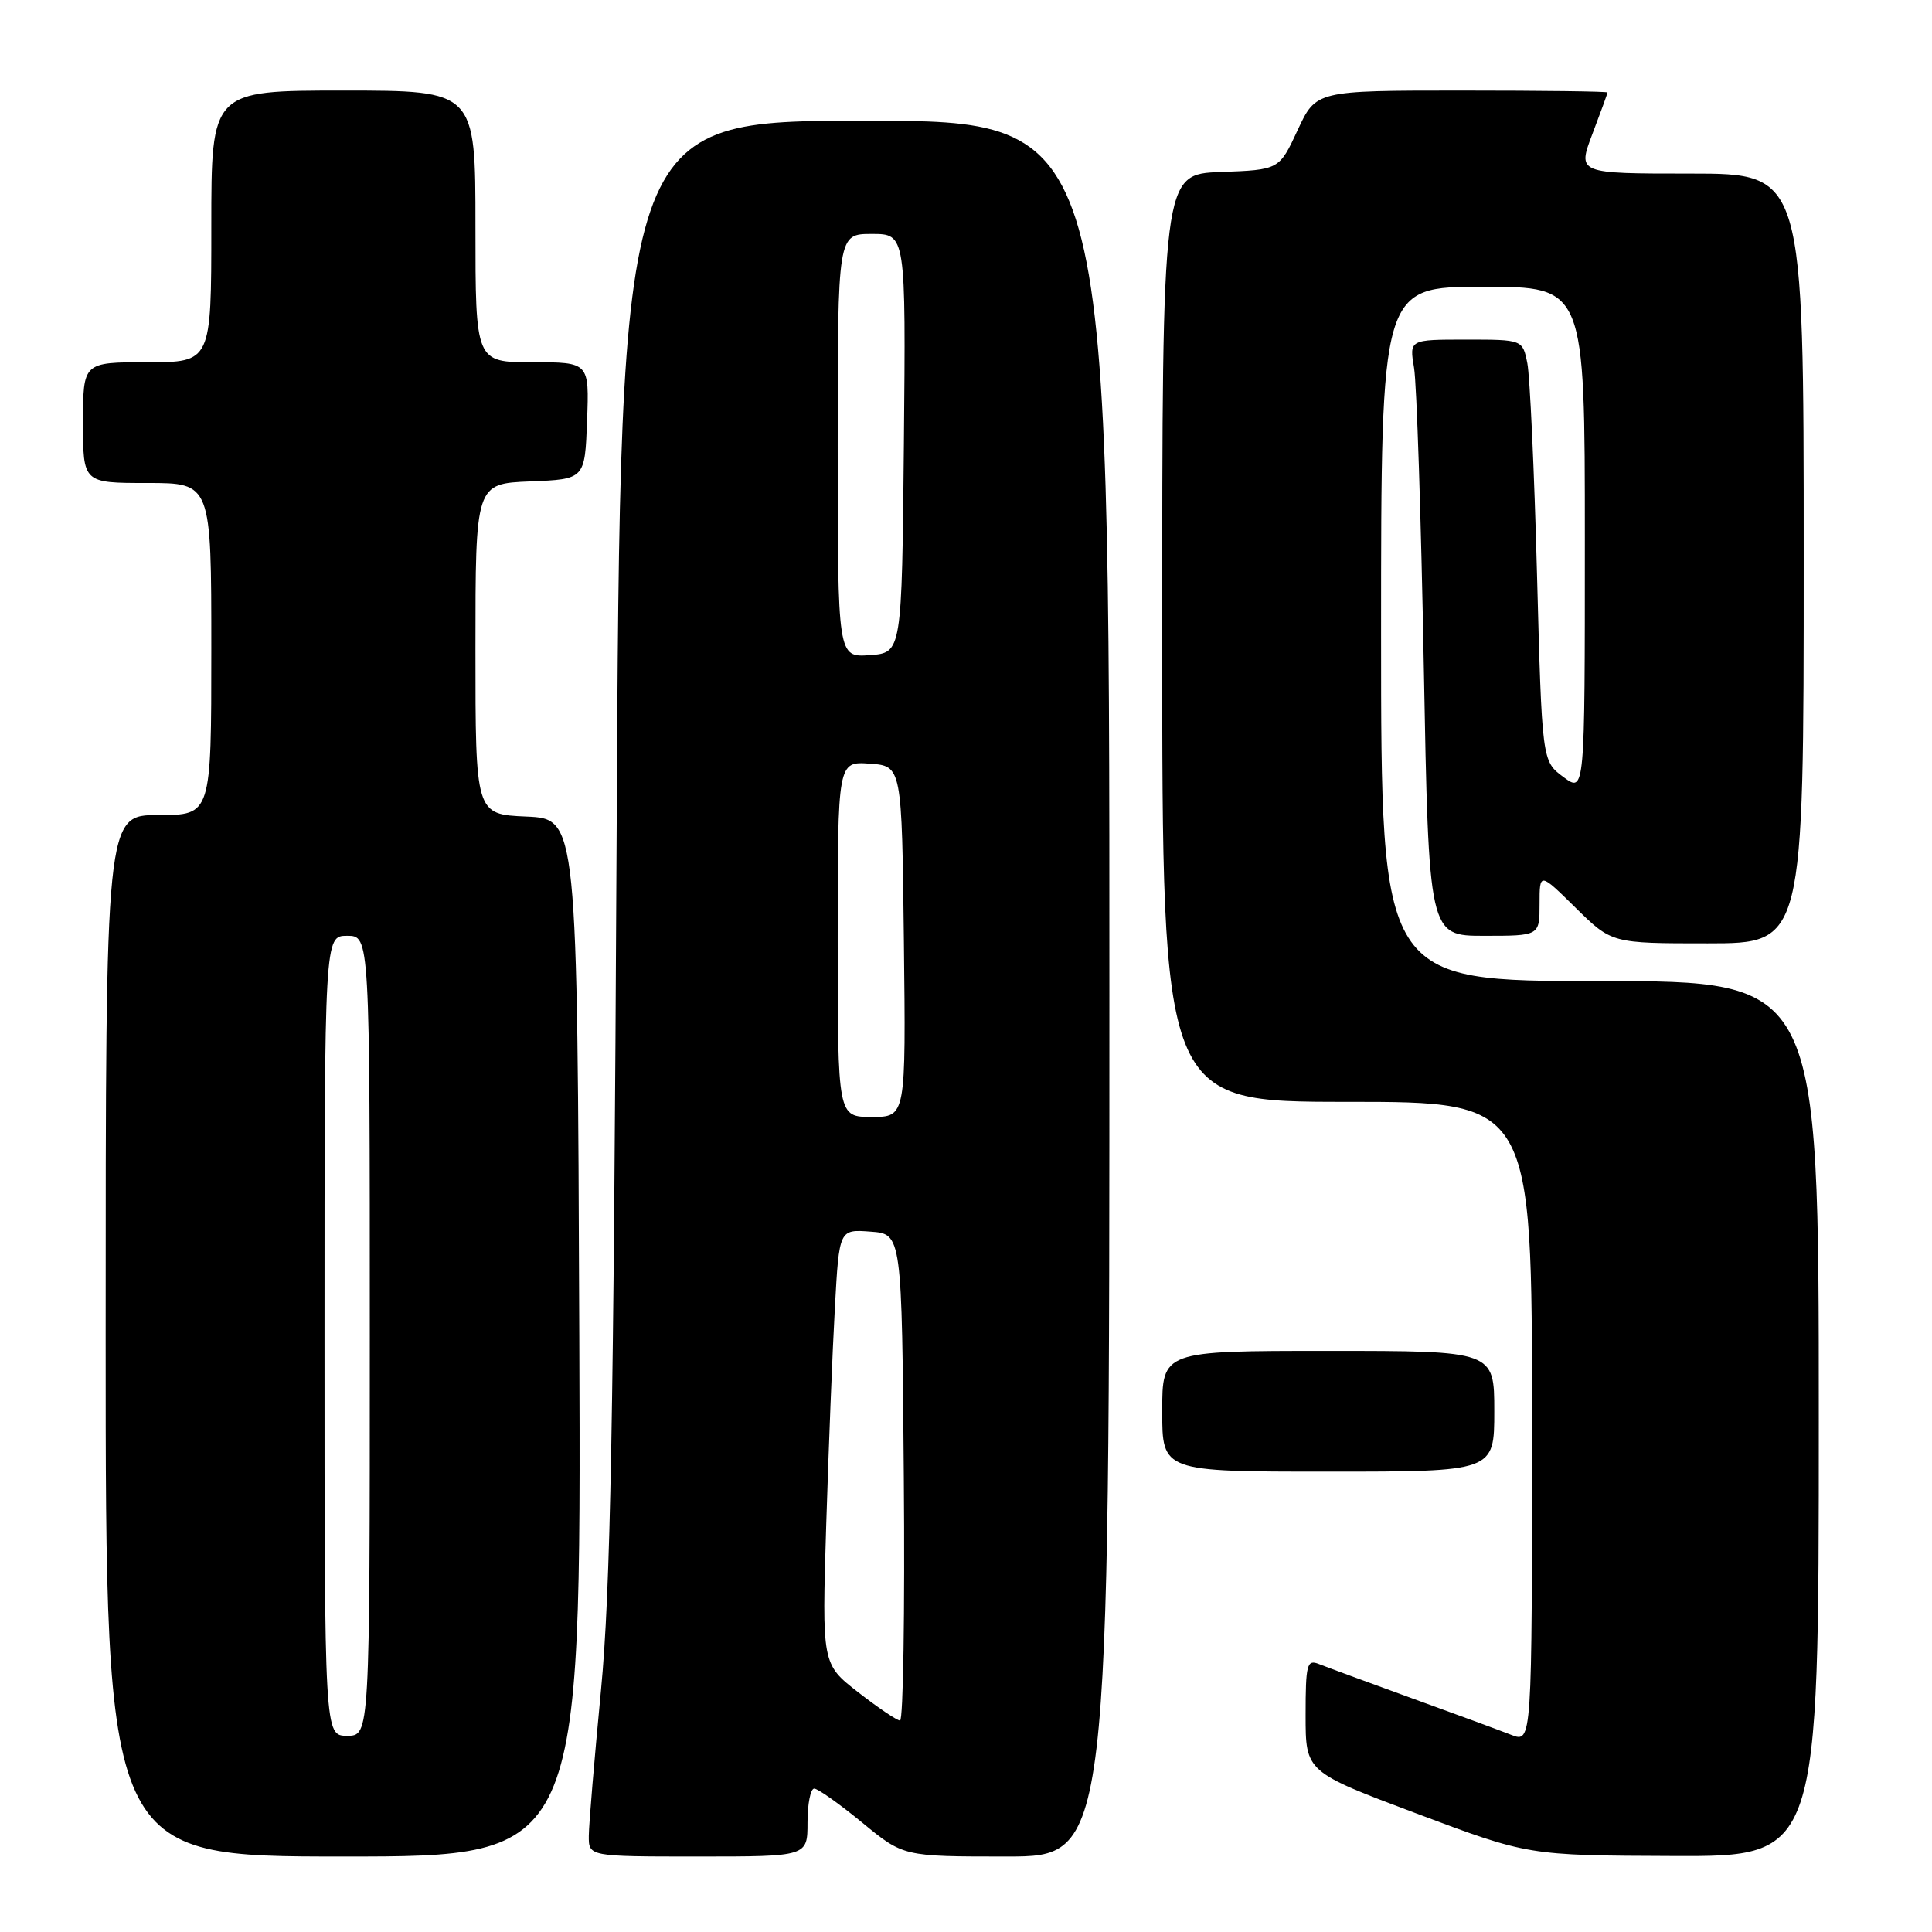 <?xml version="1.0" encoding="UTF-8" standalone="no"?>
<!DOCTYPE svg PUBLIC "-//W3C//DTD SVG 1.1//EN" "http://www.w3.org/Graphics/SVG/1.1/DTD/svg11.dtd" >
<svg xmlns="http://www.w3.org/2000/svg" xmlns:xlink="http://www.w3.org/1999/xlink" version="1.1" viewBox="0 0 256 256">
 <g >
 <path fill="currentColor"
d=" M 76.76 177.25 C 76.50 108.50 76.50 108.50 69.75 108.20 C 63.00 107.91 63.00 107.91 63.00 86.00 C 63.00 64.09 63.00 64.09 70.25 63.79 C 77.50 63.50 77.50 63.50 77.79 55.75 C 78.08 48.00 78.08 48.00 70.54 48.00 C 63.00 48.00 63.00 48.00 63.00 30.00 C 63.00 12.00 63.00 12.00 45.50 12.00 C 28.00 12.00 28.00 12.00 28.00 30.00 C 28.00 48.00 28.00 48.00 19.50 48.00 C 11.00 48.00 11.00 48.00 11.00 56.00 C 11.00 64.00 11.00 64.00 19.50 64.00 C 28.00 64.00 28.00 64.00 28.00 86.00 C 28.00 108.00 28.00 108.00 21.00 108.00 C 14.00 108.00 14.00 108.00 14.00 177.00 C 14.00 246.00 14.00 246.00 45.51 246.00 C 77.01 246.00 77.01 246.00 76.76 177.25 Z  M 107.00 241.50 C 107.00 239.03 107.40 237.00 107.89 237.00 C 108.37 237.00 111.23 239.03 114.24 241.50 C 119.70 246.00 119.70 246.00 133.35 246.00 C 147.00 246.00 147.00 246.00 147.00 131.00 C 147.00 16.00 147.00 16.00 114.60 16.00 C 82.19 16.00 82.19 16.00 81.70 111.75 C 81.31 188.65 80.90 210.75 79.63 224.00 C 78.76 233.07 78.03 241.74 78.02 243.25 C 78.00 246.00 78.00 246.00 92.50 246.00 C 107.00 246.00 107.00 246.00 107.00 241.50 Z  M 241.00 188.00 C 241.00 130.00 241.00 130.00 212.00 130.00 C 183.00 130.00 183.00 130.00 183.00 84.00 C 183.00 38.00 183.00 38.00 196.50 38.00 C 210.00 38.00 210.00 38.00 210.00 71.53 C 210.00 105.06 210.00 105.06 207.16 102.96 C 204.32 100.86 204.32 100.86 203.66 76.06 C 203.30 62.42 202.72 49.85 202.38 48.13 C 201.75 45.00 201.75 45.00 194.24 45.00 C 186.74 45.00 186.74 45.00 187.37 48.75 C 187.72 50.81 188.30 68.59 188.66 88.25 C 189.32 124.00 189.32 124.00 196.66 124.00 C 204.00 124.00 204.00 124.00 204.00 119.79 C 204.00 115.58 204.00 115.58 208.78 120.29 C 213.57 125.00 213.57 125.00 226.28 125.00 C 239.00 125.00 239.00 125.00 239.00 74.00 C 239.00 23.00 239.00 23.00 224.00 23.00 C 209.01 23.00 209.01 23.00 211.00 17.75 C 212.10 14.86 213.00 12.39 213.00 12.25 C 213.00 12.11 204.31 12.00 193.69 12.00 C 174.38 12.00 174.38 12.00 171.94 17.25 C 169.50 22.50 169.50 22.50 161.75 22.79 C 154.00 23.08 154.00 23.08 154.00 84.54 C 154.00 146.00 154.00 146.00 178.50 146.00 C 203.00 146.00 203.00 146.00 203.00 188.48 C 203.00 230.95 203.00 230.95 200.25 229.88 C 198.74 229.29 192.78 227.09 187.00 225.00 C 181.22 222.90 175.71 220.87 174.75 220.49 C 173.18 219.86 173.00 220.54 173.00 227.28 C 173.00 234.78 173.00 234.78 187.75 240.32 C 202.50 245.86 202.50 245.86 221.75 245.93 C 241.00 246.00 241.00 246.00 241.00 188.00 Z  M 198.00 187.00 C 198.00 179.00 198.00 179.00 176.00 179.00 C 154.00 179.00 154.00 179.00 154.00 187.00 C 154.00 195.00 154.00 195.00 176.00 195.00 C 198.00 195.00 198.00 195.00 198.00 187.00 Z  M 43.00 177.00 C 43.00 124.00 43.00 124.00 46.00 124.00 C 49.00 124.00 49.00 124.00 49.00 177.00 C 49.00 230.00 49.00 230.00 46.00 230.00 C 43.00 230.00 43.00 230.00 43.00 177.00 Z  M 113.71 224.23 C 108.91 220.50 108.91 220.50 109.48 202.00 C 109.80 191.82 110.31 178.86 110.63 173.20 C 111.20 162.89 111.20 162.89 115.35 163.20 C 119.50 163.50 119.50 163.50 119.76 195.75 C 119.91 213.49 119.68 227.99 119.26 227.98 C 118.84 227.97 116.34 226.28 113.71 224.23 Z  M 111.00 124.44 C 111.00 100.89 111.00 100.89 115.25 101.19 C 119.50 101.50 119.50 101.50 119.77 124.75 C 120.04 148.00 120.04 148.00 115.52 148.00 C 111.00 148.00 111.00 148.00 111.00 124.44 Z  M 111.00 59.06 C 111.00 31.00 111.00 31.00 115.52 31.00 C 120.03 31.00 120.03 31.00 119.77 58.75 C 119.50 86.50 119.50 86.50 115.25 86.81 C 111.00 87.11 111.00 87.11 111.00 59.06 Z "/>
</g>
</svg>